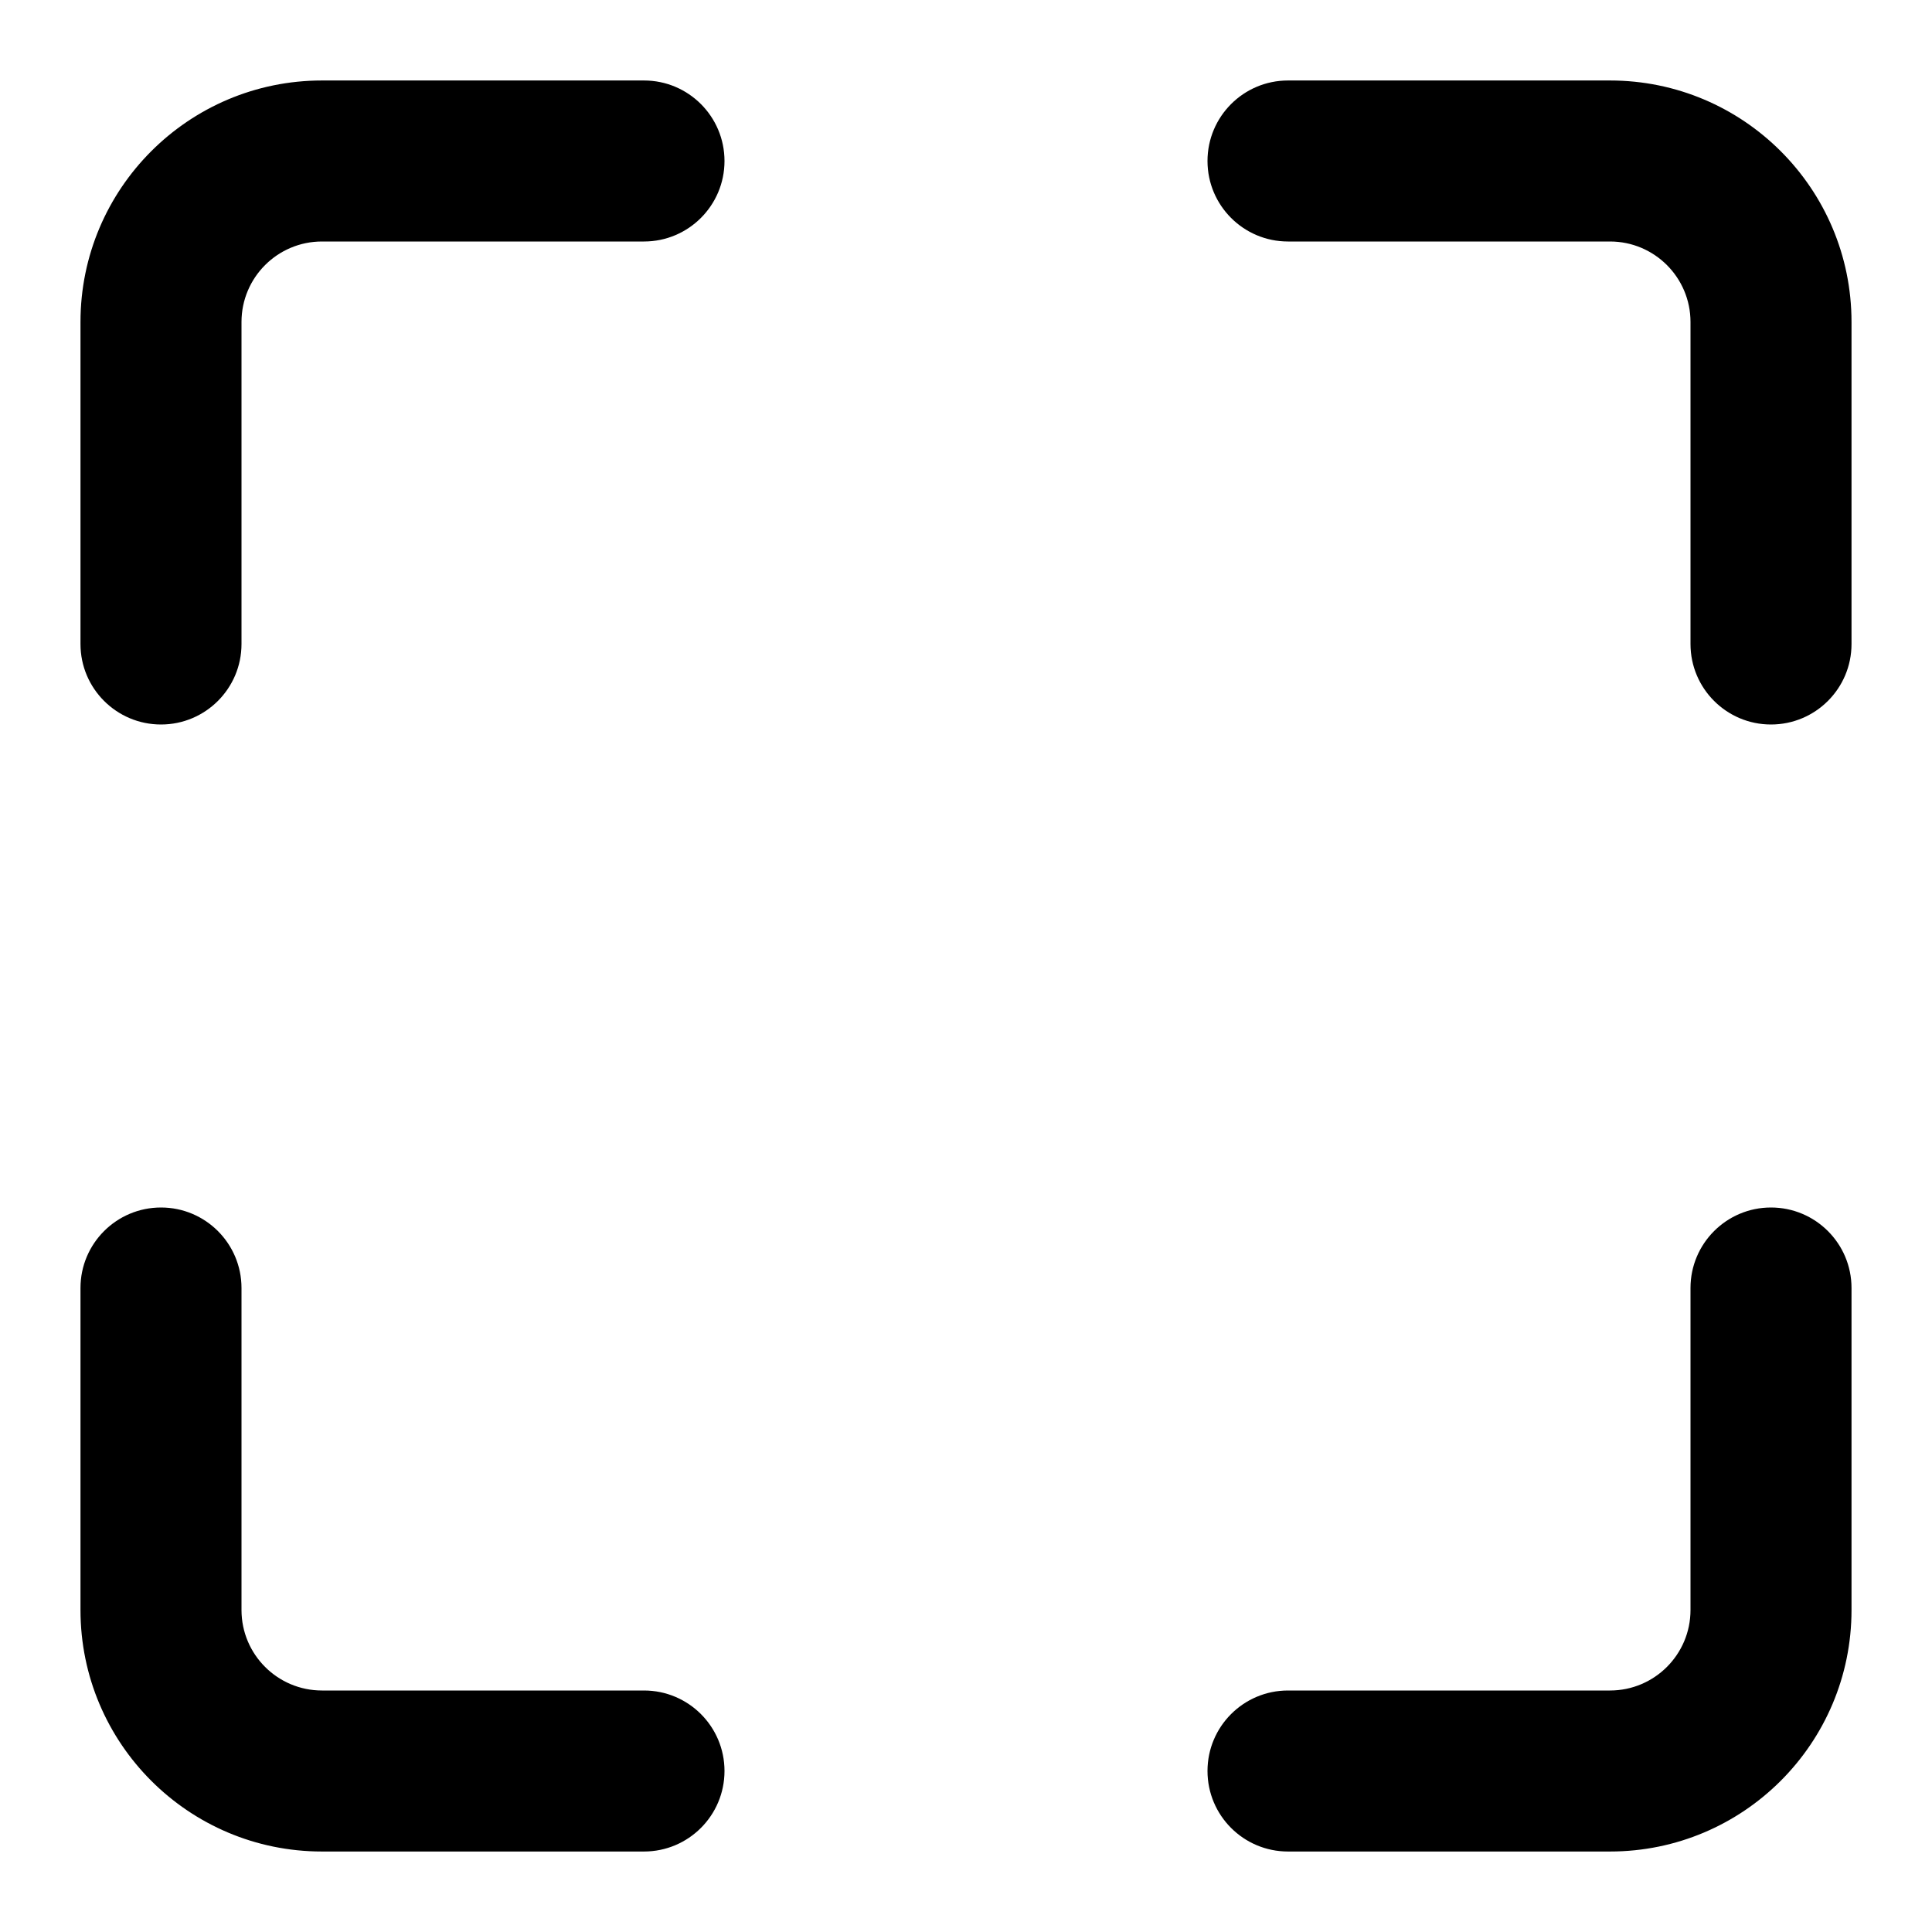 <svg viewBox="0 0 50 50" fill="none" xmlns="http://www.w3.org/2000/svg">
<path d="M47.917 8.333C47.917 4.882 45.118 2.083 41.667 2.083H33.333C32.183 2.083 31.25 3.016 31.25 4.167C31.25 5.317 32.183 6.25 33.333 6.25H41.667C42.817 6.25 43.75 7.183 43.75 8.333V16.667C43.75 17.817 44.683 18.75 45.833 18.75C46.984 18.75 47.917 17.817 47.917 16.667V8.333Z" fill="currentColor"/>
<path d="M47.917 33.333C47.917 32.183 46.984 31.25 45.833 31.25C44.683 31.25 43.75 32.183 43.75 33.333V41.667C43.75 42.817 42.817 43.75 41.667 43.75H33.333C32.183 43.75 31.25 44.683 31.25 45.833C31.25 46.984 32.183 47.917 33.333 47.917H41.667C45.118 47.917 47.917 45.118 47.917 41.667V33.333Z" fill="currentColor"/>
<path d="M8.333 43.75H16.667C17.817 43.75 18.75 44.683 18.75 45.833C18.75 46.984 17.817 47.917 16.667 47.917H8.333C4.882 47.917 2.083 45.118 2.083 41.667V33.333C2.083 32.183 3.016 31.25 4.167 31.25C5.317 31.25 6.25 32.183 6.25 33.333V41.667C6.25 42.817 7.183 43.75 8.333 43.75Z" fill="currentColor"/>
<path d="M2.083 16.667C2.083 17.817 3.016 18.75 4.167 18.75C5.317 18.75 6.25 17.817 6.25 16.667V8.333C6.25 7.183 7.183 6.25 8.333 6.25H16.667C17.817 6.25 18.75 5.317 18.75 4.167C18.75 3.016 17.817 2.083 16.667 2.083H8.333C4.882 2.083 2.083 4.882 2.083 8.333V16.667Z" fill="currentColor"/>
</svg>
